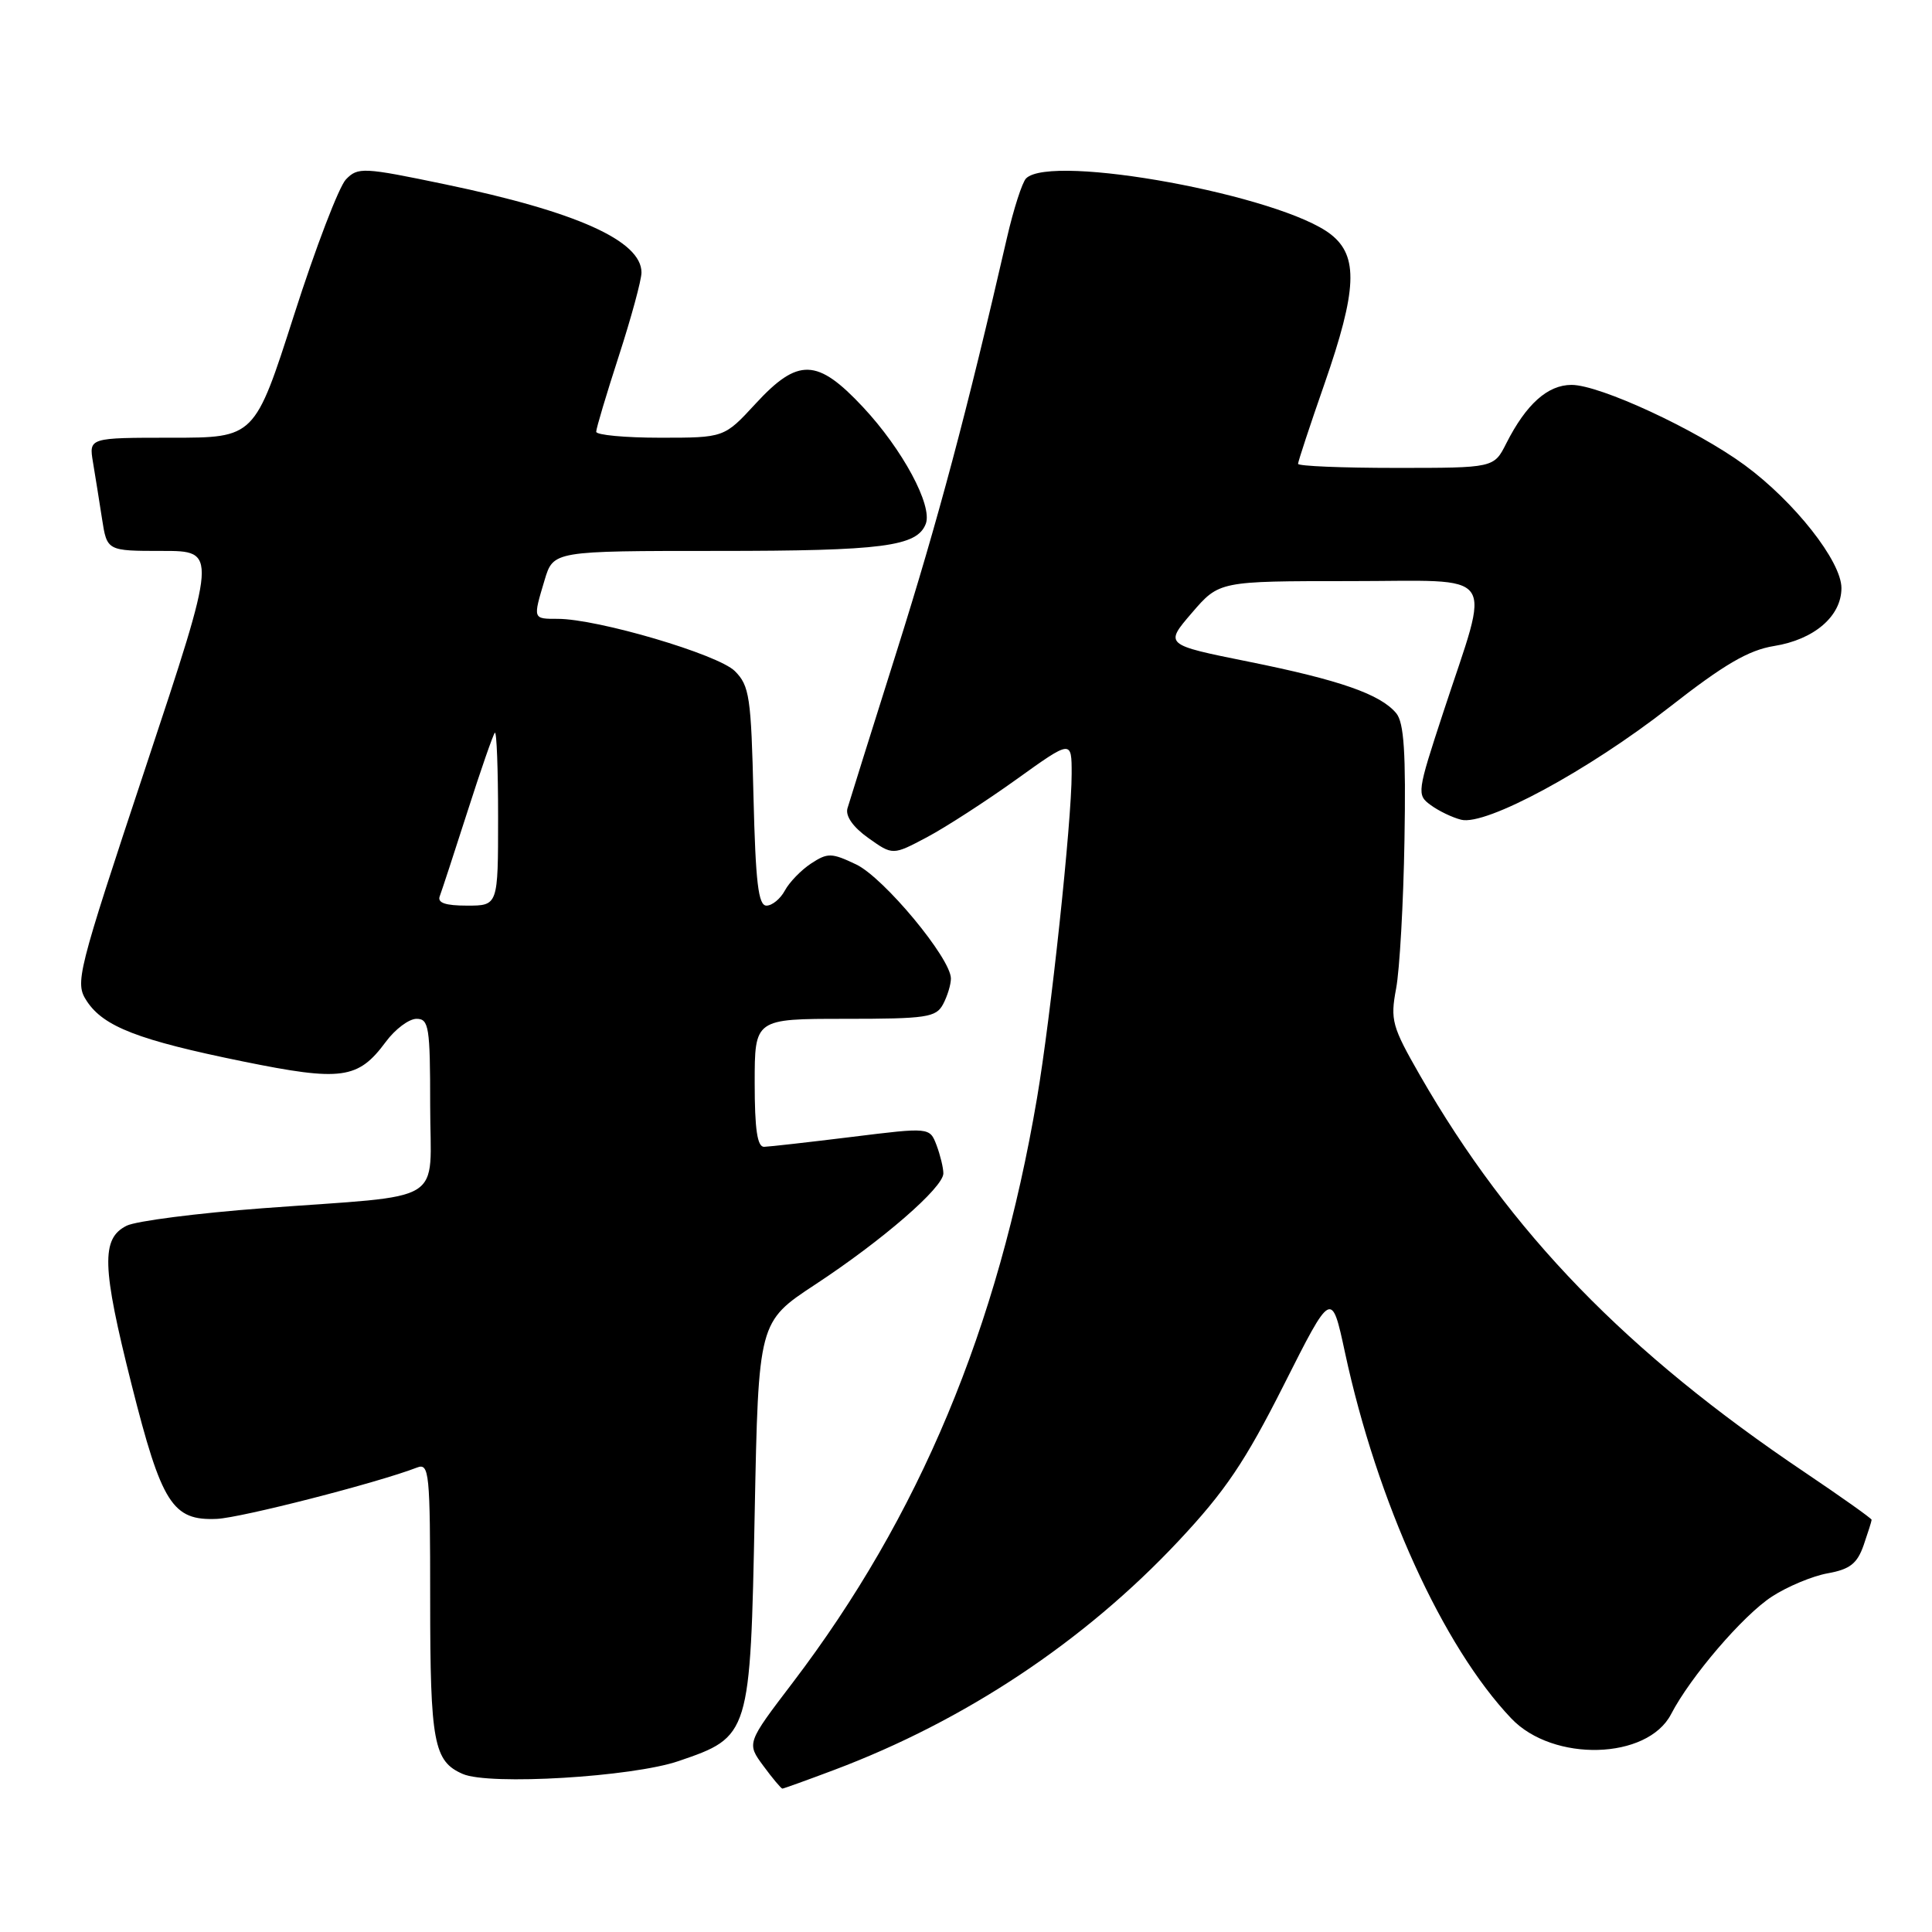 <?xml version="1.0" encoding="UTF-8" standalone="no"?>
<!DOCTYPE svg PUBLIC "-//W3C//DTD SVG 1.1//EN" "http://www.w3.org/Graphics/SVG/1.1/DTD/svg11.dtd" >
<svg xmlns="http://www.w3.org/2000/svg" xmlns:xlink="http://www.w3.org/1999/xlink" version="1.1" viewBox="0 0 256 256">
 <g >
 <path fill="currentColor"
d=" M 110.52 234.53 C 127.89 227.99 143.66 217.51 156.14 204.21 C 162.34 197.60 164.97 193.71 170.11 183.52 C 176.44 170.96 176.44 170.96 178.22 179.23 C 182.48 199.03 191.18 218.16 200.26 227.71 C 205.80 233.53 218.30 233.18 221.43 227.13 C 224.00 222.17 230.95 214.06 234.78 211.56 C 236.82 210.23 240.16 208.83 242.19 208.47 C 245.13 207.94 246.09 207.18 246.94 204.75 C 247.52 203.07 248.00 201.56 248.00 201.38 C 248.00 201.20 244.02 198.38 239.17 195.11 C 215.49 179.19 200.15 163.37 188.16 142.50 C 184.44 136.01 184.21 135.17 184.99 131.00 C 185.46 128.53 185.96 119.67 186.10 111.32 C 186.30 99.74 186.04 95.75 185.01 94.51 C 182.92 91.99 177.54 90.11 165.42 87.67 C 154.30 85.43 154.30 85.43 157.93 81.21 C 161.55 77.00 161.55 77.00 178.86 77.00 C 198.86 77.00 197.55 75.16 191.24 94.39 C 187.76 105.00 187.71 105.32 189.58 106.68 C 190.64 107.46 192.45 108.33 193.62 108.62 C 196.89 109.44 210.47 102.10 221.20 93.71 C 228.47 88.02 231.69 86.15 235.07 85.60 C 240.39 84.75 244.00 81.65 244.00 77.92 C 244.00 74.38 237.77 66.47 231.18 61.63 C 224.76 56.92 211.99 51.00 208.24 51.00 C 205.07 51.00 202.22 53.56 199.59 58.75 C 197.95 62.00 197.95 62.00 184.97 62.00 C 177.84 62.00 172.00 61.76 172.00 61.46 C 172.00 61.16 173.57 56.39 175.50 50.86 C 179.82 38.44 180.02 33.95 176.36 31.07 C 169.79 25.90 139.31 20.29 135.96 23.64 C 135.45 24.15 134.30 27.71 133.42 31.54 C 128.12 54.60 124.28 68.98 118.87 86.14 C 115.51 96.79 112.55 106.23 112.29 107.12 C 112.01 108.14 113.04 109.61 115.06 111.04 C 118.29 113.34 118.29 113.34 122.82 110.94 C 125.30 109.62 130.64 106.17 134.67 103.28 C 142.00 98.02 142.00 98.02 142.00 102.54 C 142.00 108.89 139.24 134.76 137.41 145.50 C 132.23 176.01 121.82 200.91 105.03 222.97 C 98.93 230.98 98.93 230.98 101.15 233.99 C 102.37 235.65 103.51 237.00 103.67 237.00 C 103.82 237.00 106.91 235.89 110.52 234.53 Z  M 89.92 233.35 C 99.38 230.12 99.42 229.98 100.00 200.51 C 100.50 175.16 100.50 175.16 108.00 170.22 C 116.95 164.34 125.00 157.35 125.00 155.48 C 125.00 154.74 124.59 153.06 124.10 151.75 C 123.19 149.37 123.19 149.37 112.85 150.65 C 107.16 151.35 101.94 151.94 101.25 151.96 C 100.35 151.99 100.00 149.65 100.00 143.50 C 100.00 135.00 100.00 135.00 111.96 135.00 C 122.77 135.00 124.03 134.81 124.96 133.07 C 125.53 132.00 126.00 130.47 126.00 129.66 C 126.00 126.99 117.10 116.28 113.44 114.54 C 110.18 112.99 109.67 112.98 107.47 114.42 C 106.15 115.29 104.59 116.90 104.00 118.00 C 103.41 119.10 102.31 120.00 101.56 120.00 C 100.48 120.00 100.12 116.95 99.84 105.53 C 99.53 92.34 99.31 90.86 97.37 88.92 C 95.15 86.71 79.19 82.00 73.89 82.00 C 70.59 82.00 70.61 82.05 72.16 76.87 C 73.32 73.00 73.32 73.00 95.09 73.00 C 116.97 73.00 121.52 72.41 122.67 69.41 C 123.60 67.00 119.59 59.54 114.35 53.94 C 108.29 47.46 105.75 47.38 100.11 53.50 C 95.96 58.00 95.96 58.00 87.48 58.00 C 82.82 58.00 79.00 57.64 79.00 57.21 C 79.00 56.77 80.35 52.25 82.00 47.16 C 83.65 42.07 85.00 37.10 85.00 36.11 C 85.00 31.91 76.41 28.05 59.01 24.43 C 48.12 22.16 47.43 22.13 45.84 23.77 C 44.92 24.72 41.82 32.81 38.96 41.75 C 33.75 58.00 33.75 58.00 22.76 58.00 C 11.78 58.00 11.78 58.00 12.32 61.25 C 12.62 63.04 13.16 66.41 13.52 68.75 C 14.18 73.00 14.18 73.00 21.49 73.00 C 28.81 73.00 28.81 73.00 19.33 101.56 C 10.15 129.22 9.91 130.21 11.50 132.65 C 13.73 136.04 18.33 137.82 32.16 140.64 C 45.27 143.31 47.45 143.01 51.12 138.05 C 52.36 136.37 54.19 135.00 55.19 135.00 C 56.83 135.00 57.00 136.06 57.00 146.45 C 57.00 159.85 59.60 158.25 34.79 160.10 C 26.15 160.75 18.05 161.79 16.79 162.41 C 13.38 164.10 13.49 167.81 17.43 183.44 C 21.42 199.27 22.85 201.52 28.74 201.26 C 31.97 201.11 50.00 196.49 55.25 194.46 C 56.88 193.83 57.00 195.06 57.00 211.96 C 57.00 230.89 57.47 233.39 61.32 235.06 C 64.83 236.59 83.77 235.46 89.92 233.35 Z  M 58.27 118.75 C 58.53 118.06 60.19 113.00 61.95 107.51 C 63.71 102.01 65.34 97.33 65.57 97.09 C 65.81 96.86 66.00 101.92 66.00 108.33 C 66.00 120.00 66.00 120.00 61.89 120.00 C 59.01 120.00 57.93 119.63 58.27 118.75 Z "/>
</g>
</svg>